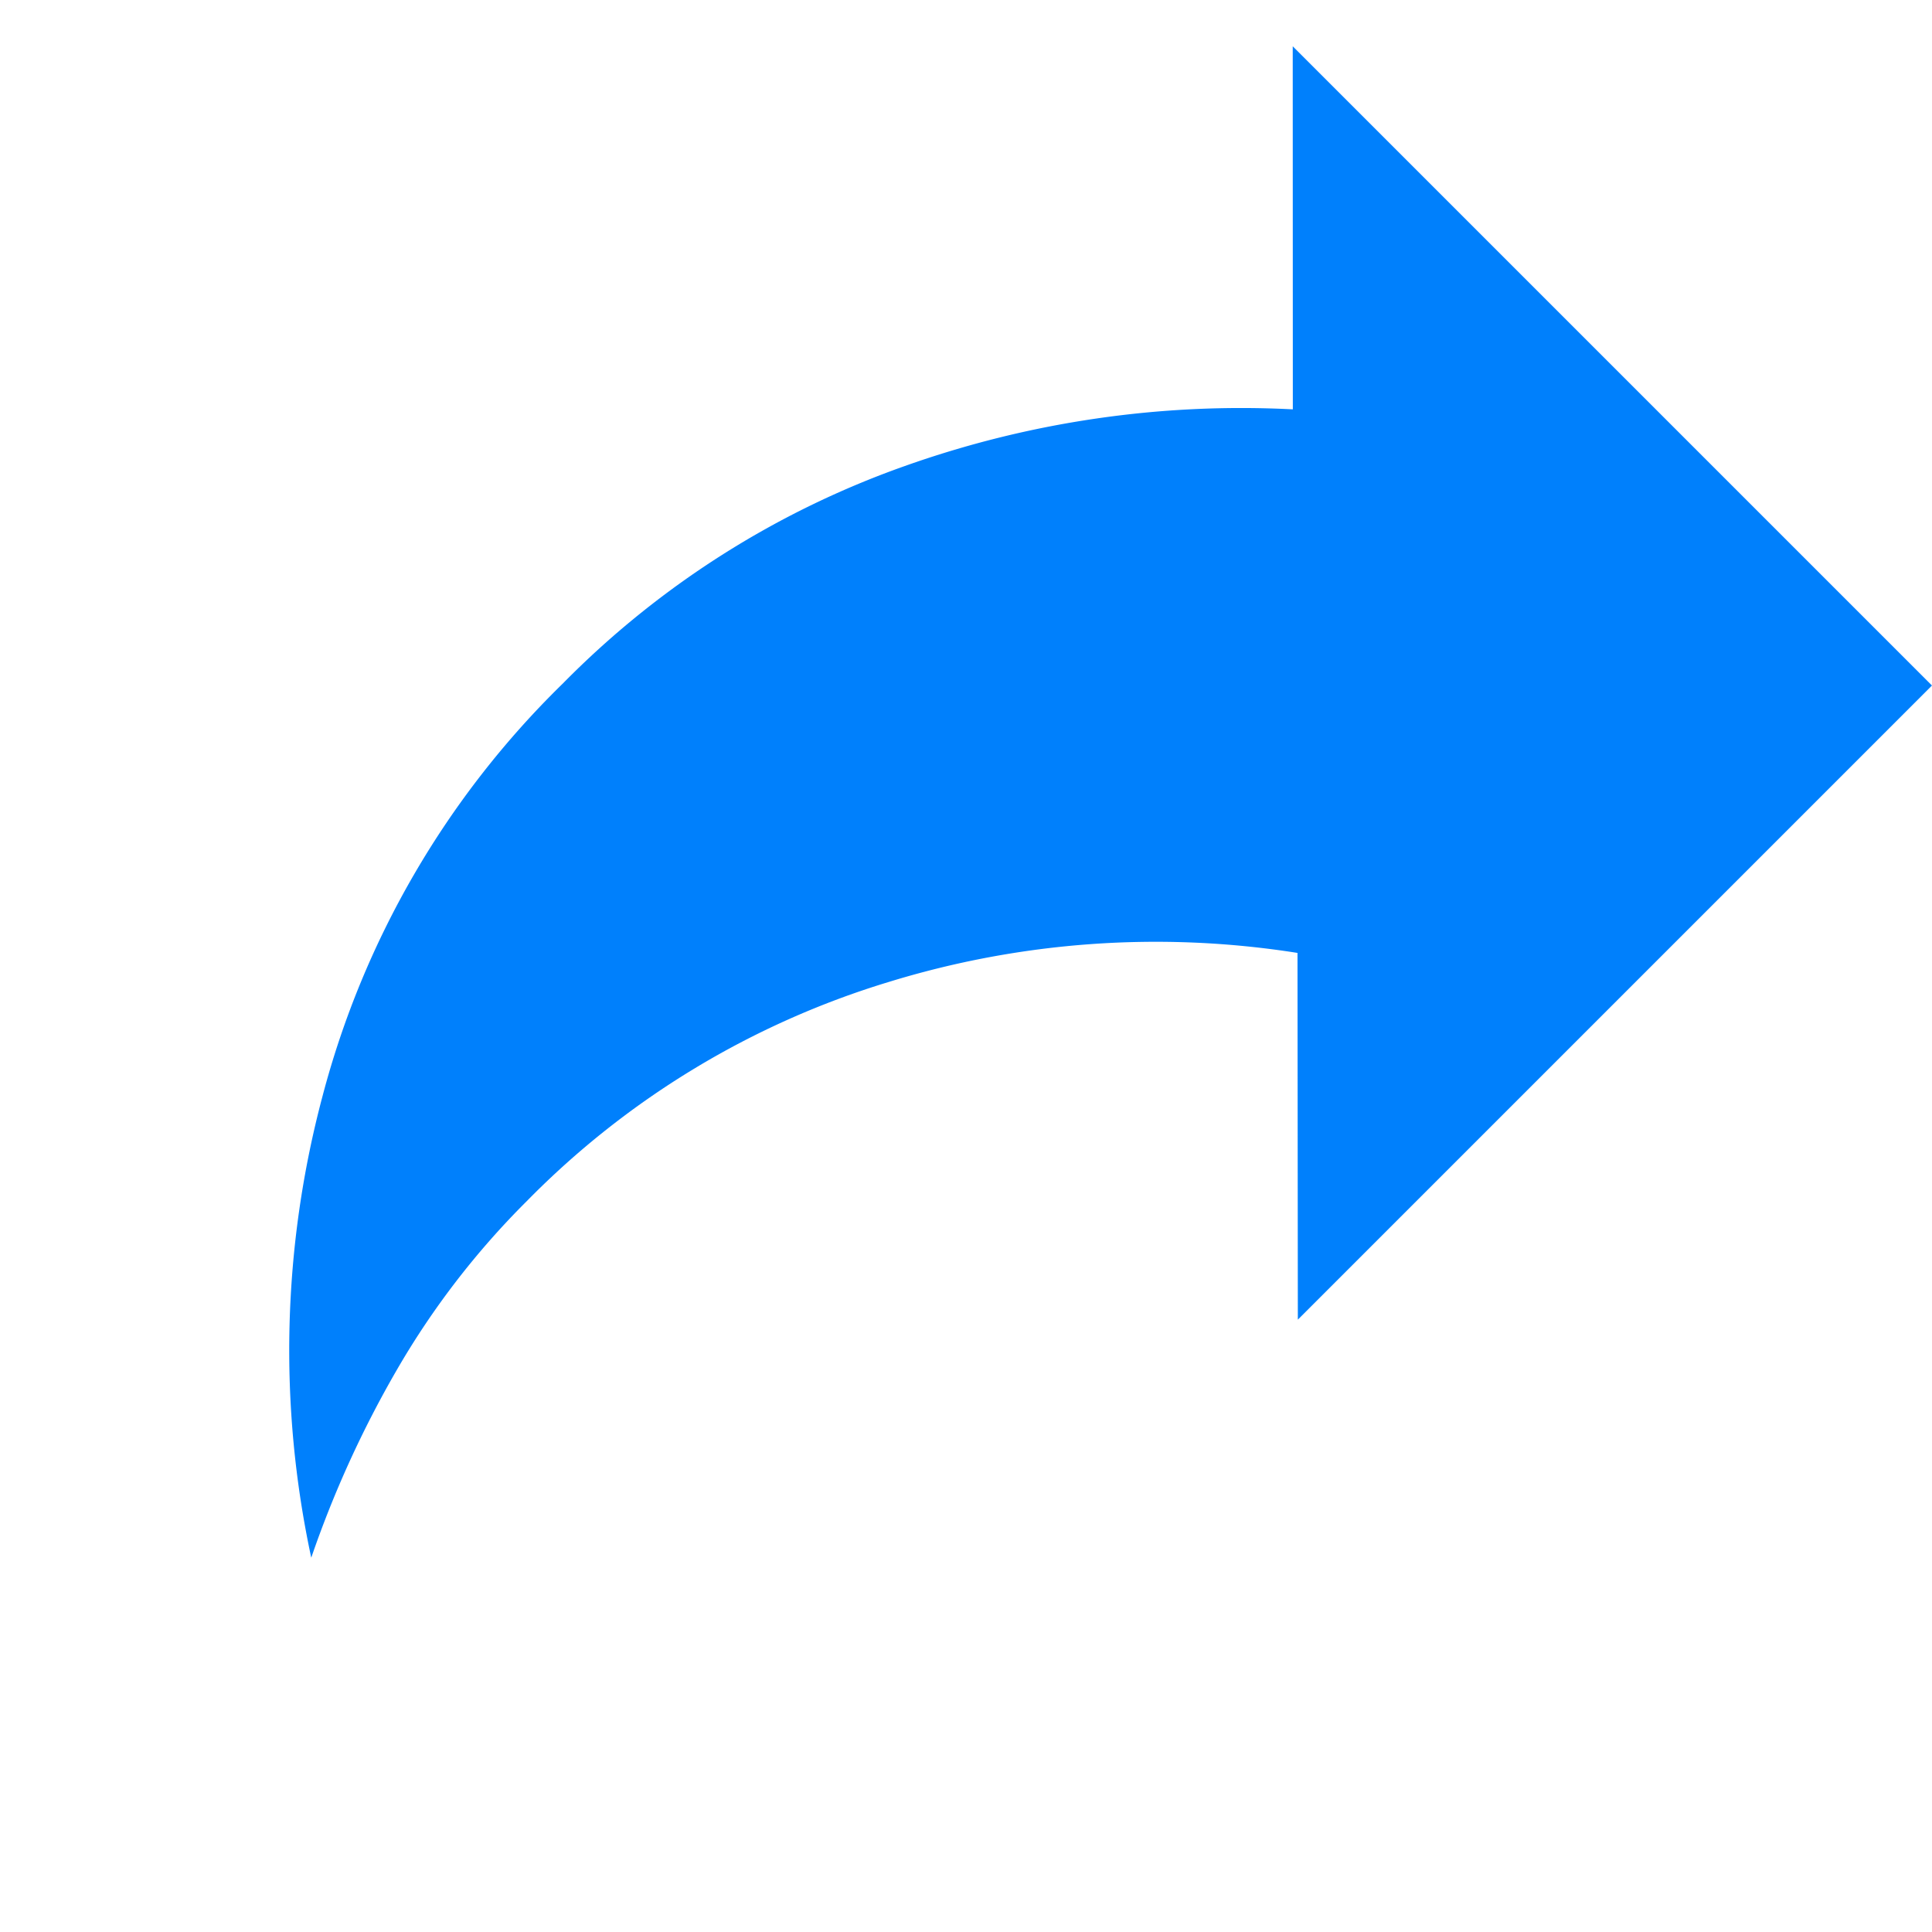 <svg xmlns="http://www.w3.org/2000/svg" width="43.841" height="43.841" viewBox="0 0 43.841 43.841">
  <path id="Facebook_Share_Button" data-name="Facebook Share Button" d="M31.839,44.55A24.116,24.116,0,0,1,30.2,40.168a18.394,18.394,0,0,1-.624-4.794,19.4,19.4,0,0,1,2.289-9.324,20.6,20.6,0,0,1,6.095-7.029L43.85,24.9V4.55H23.336l5.827,5.824a22.8,22.8,0,0,0-5.322,7.147,20.448,20.448,0,0,0-1.992,8.971,20.285,20.285,0,0,0,2.765,10.471A22.4,22.4,0,0,0,31.839,44.55Z" transform="translate(16.051 -18.668) rotate(45)" fill="#0080fc"/>
</svg>
